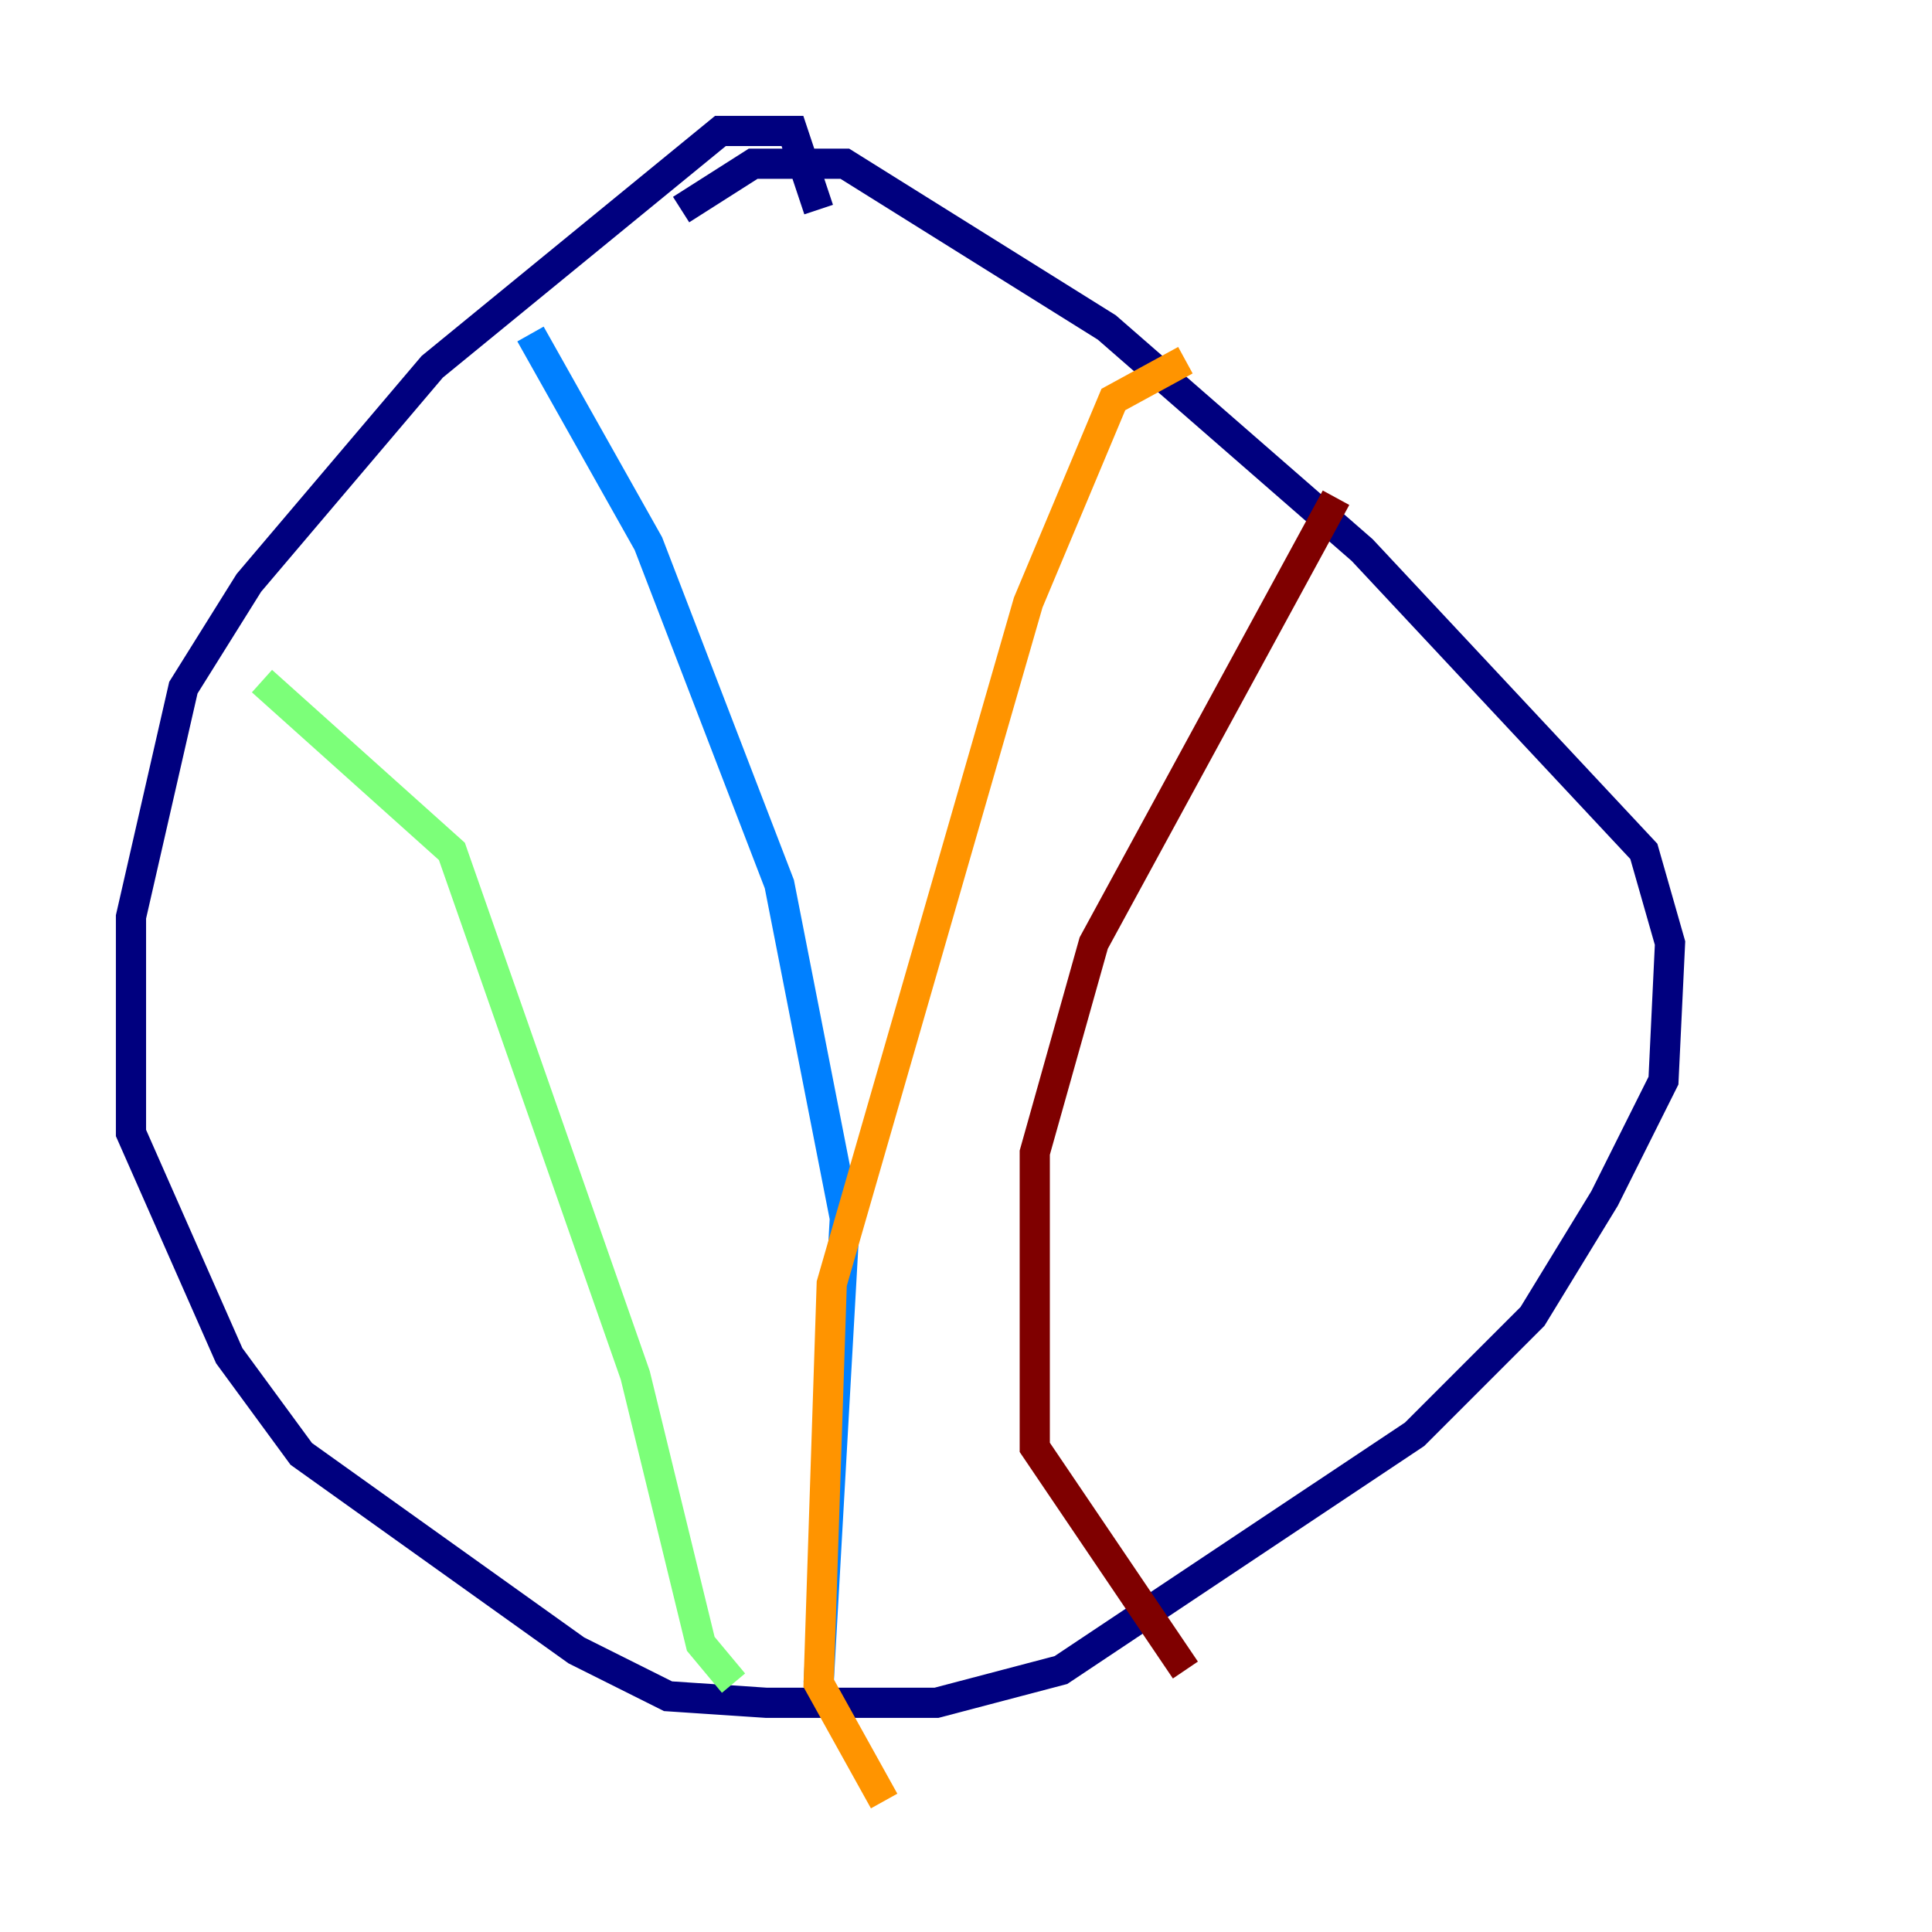 <?xml version="1.0" encoding="utf-8" ?>
<svg baseProfile="tiny" height="128" version="1.2" viewBox="0,0,128,128" width="128" xmlns="http://www.w3.org/2000/svg" xmlns:ev="http://www.w3.org/2001/xml-events" xmlns:xlink="http://www.w3.org/1999/xlink"><defs /><polyline fill="none" points="54.237,13.885 52.502,8.678 47.729,8.678 28.637,24.298 16.488,38.617 12.149,45.559 8.678,60.746 8.678,75.064 15.186,89.817 19.959,96.325 38.183,109.342 44.258,112.38 50.766,112.814 62.047,112.814 70.291,110.644 93.722,95.024 101.532,87.214 106.305,79.403 110.21,71.593 110.644,62.481 108.909,56.407 90.251,36.447 73.329,21.695 55.973,10.848 49.898,10.848 45.125,13.885" stroke="#00007f" stroke-width="2" /><polyline fill="none" points="35.146,22.129 42.956,36.014 51.634,58.576 55.973,80.705 54.237,111.512" stroke="#0080ff" stroke-width="2" /><polyline fill="none" points="17.356,45.125 29.939,56.407 42.088,91.119 46.427,108.909 48.597,111.512" stroke="#7cff79" stroke-width="2" /><polyline fill="none" points="78.536,23.864 73.763,26.468 68.122,39.919 55.105,85.044 54.237,111.512 58.576,119.322" stroke="#ff9400" stroke-width="2" /><polyline fill="none" points="88.515,32.976 72.461,62.481 68.556,76.366 68.556,95.891 78.536,110.644" stroke="#7f0000" stroke-width="2" /></svg>
